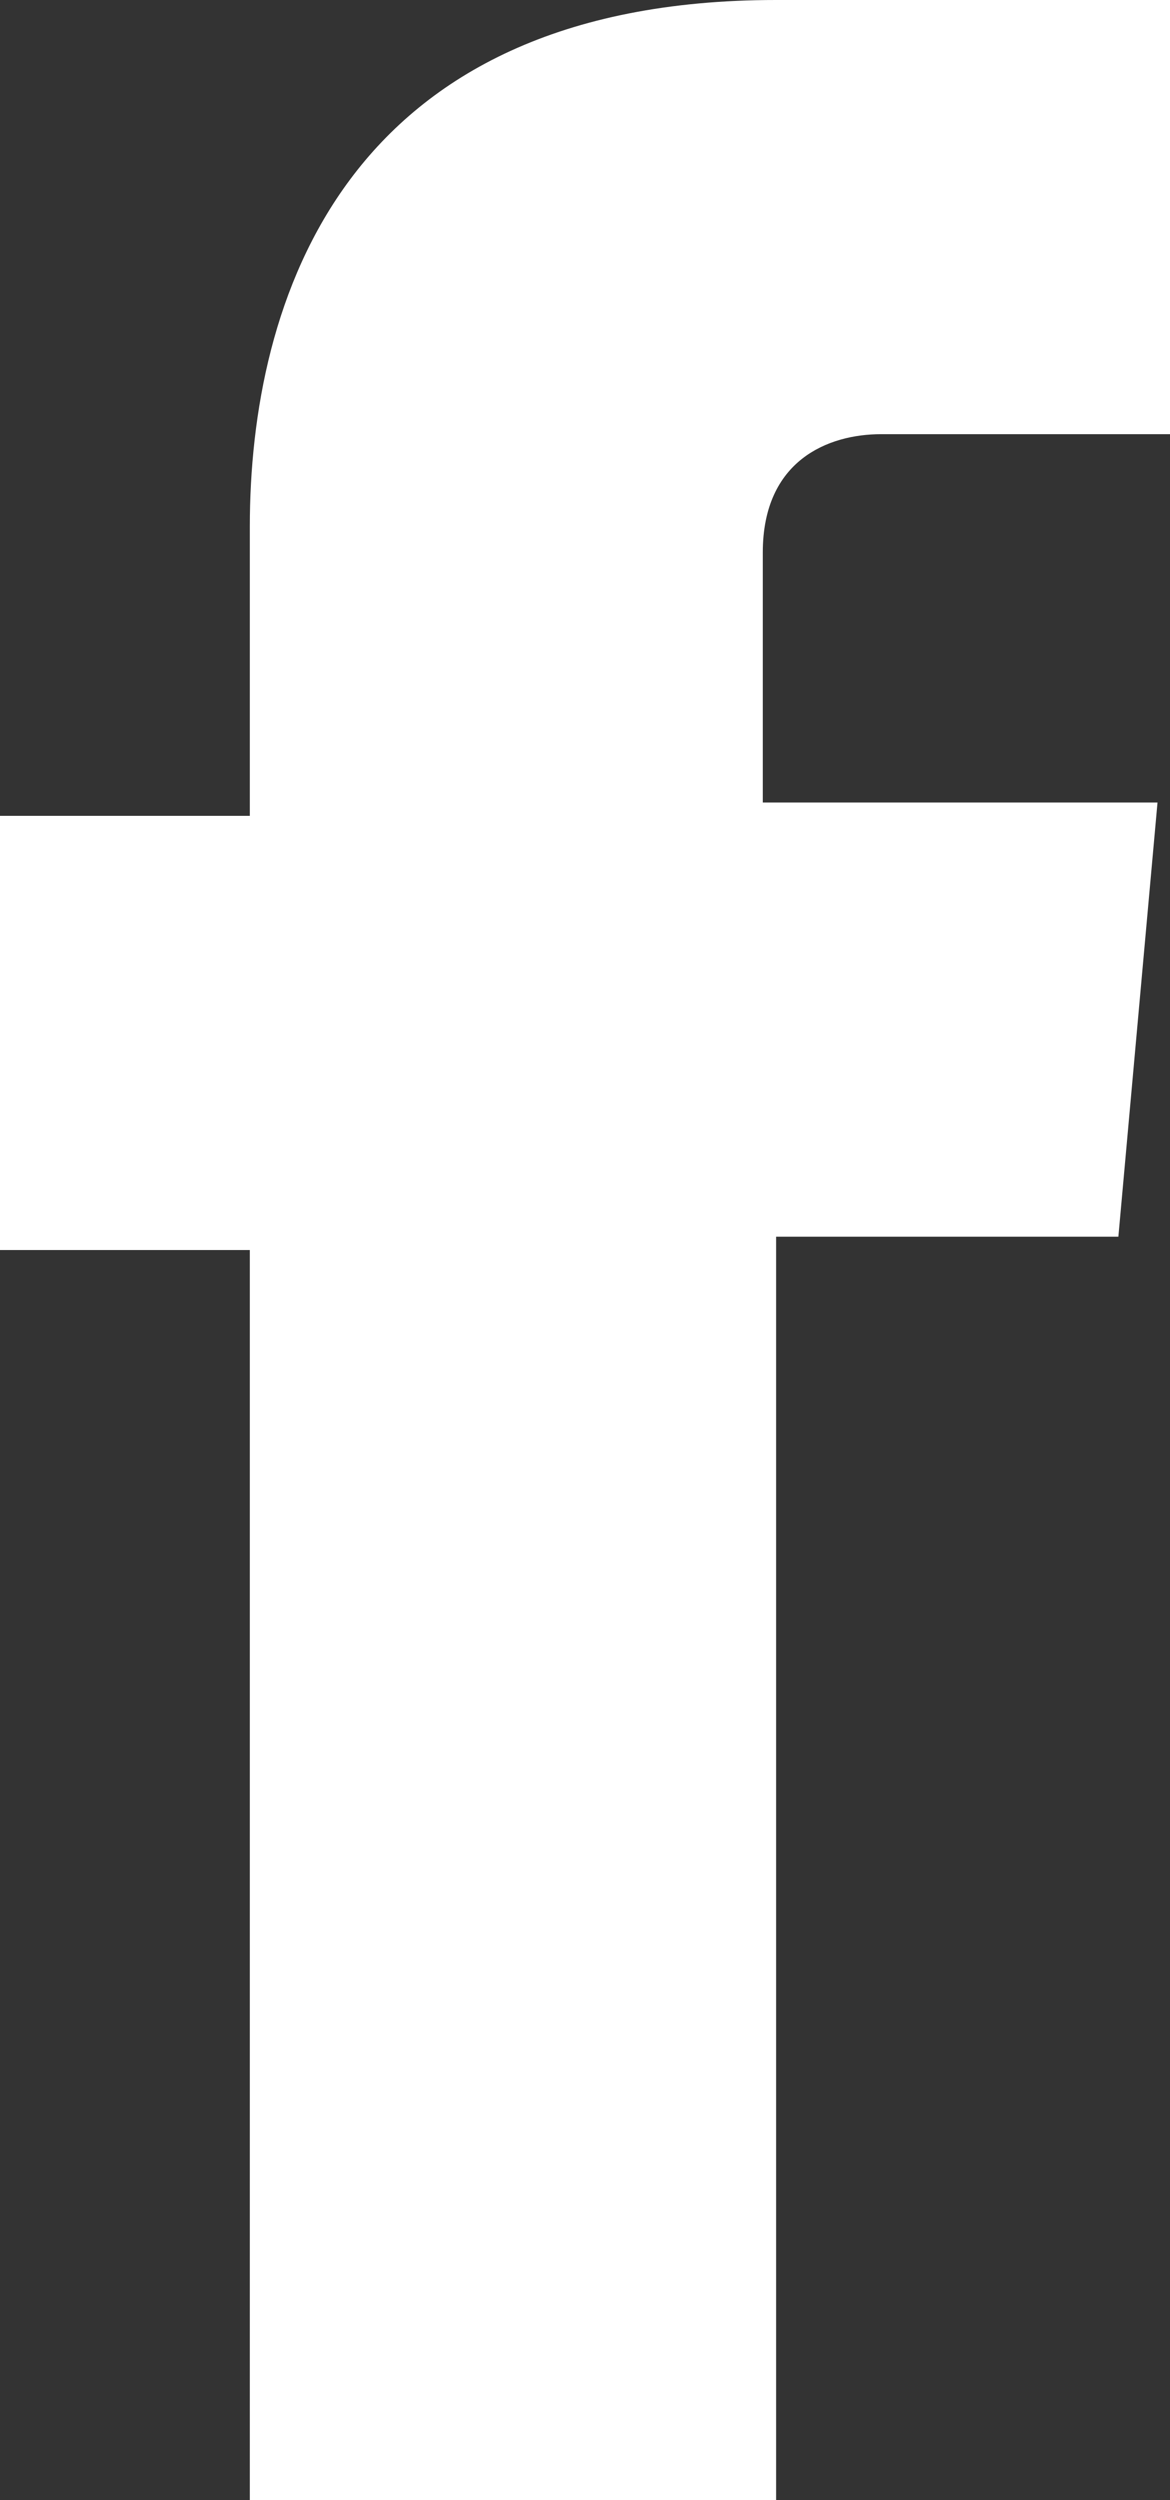 <?xml version="1.0" encoding="UTF-8"?>
<!-- Generator: Adobe Illustrator 21.0.2, SVG Export Plug-In . SVG Version: 6.00 Build 0)  -->
<svg version="1.1" id="Layer_1" xmlns="http://www.w3.org/2000/svg" xlink="http://www.w3.org/1999/xlink" x="0px" y="0px" viewBox="0 0 140.5 300" style="enable-background:new 0 0 140.5 300;" xml:space="preserve">
	<rect x="0" y="0" width="140.5" height="300" fill="#333333" stroke="none"/>
	<style type="text/css">
	.fb {fill:#fff;}
	</style>
<g>
	<path class="fb" d="M30,300h63.2c0,0,0-83.7,0-151.6h41.1l4.7-52.1H91.6v-30c0-11.1,7.9-14.2,14.2-14.2c6.3,0,34.7,0,34.7,0V0H93.2
		C41.1,0,30,36.3,30,63.2v34.7H0V150h30C30,217.9,30,300,30,300z"></path>
</g>
</svg>